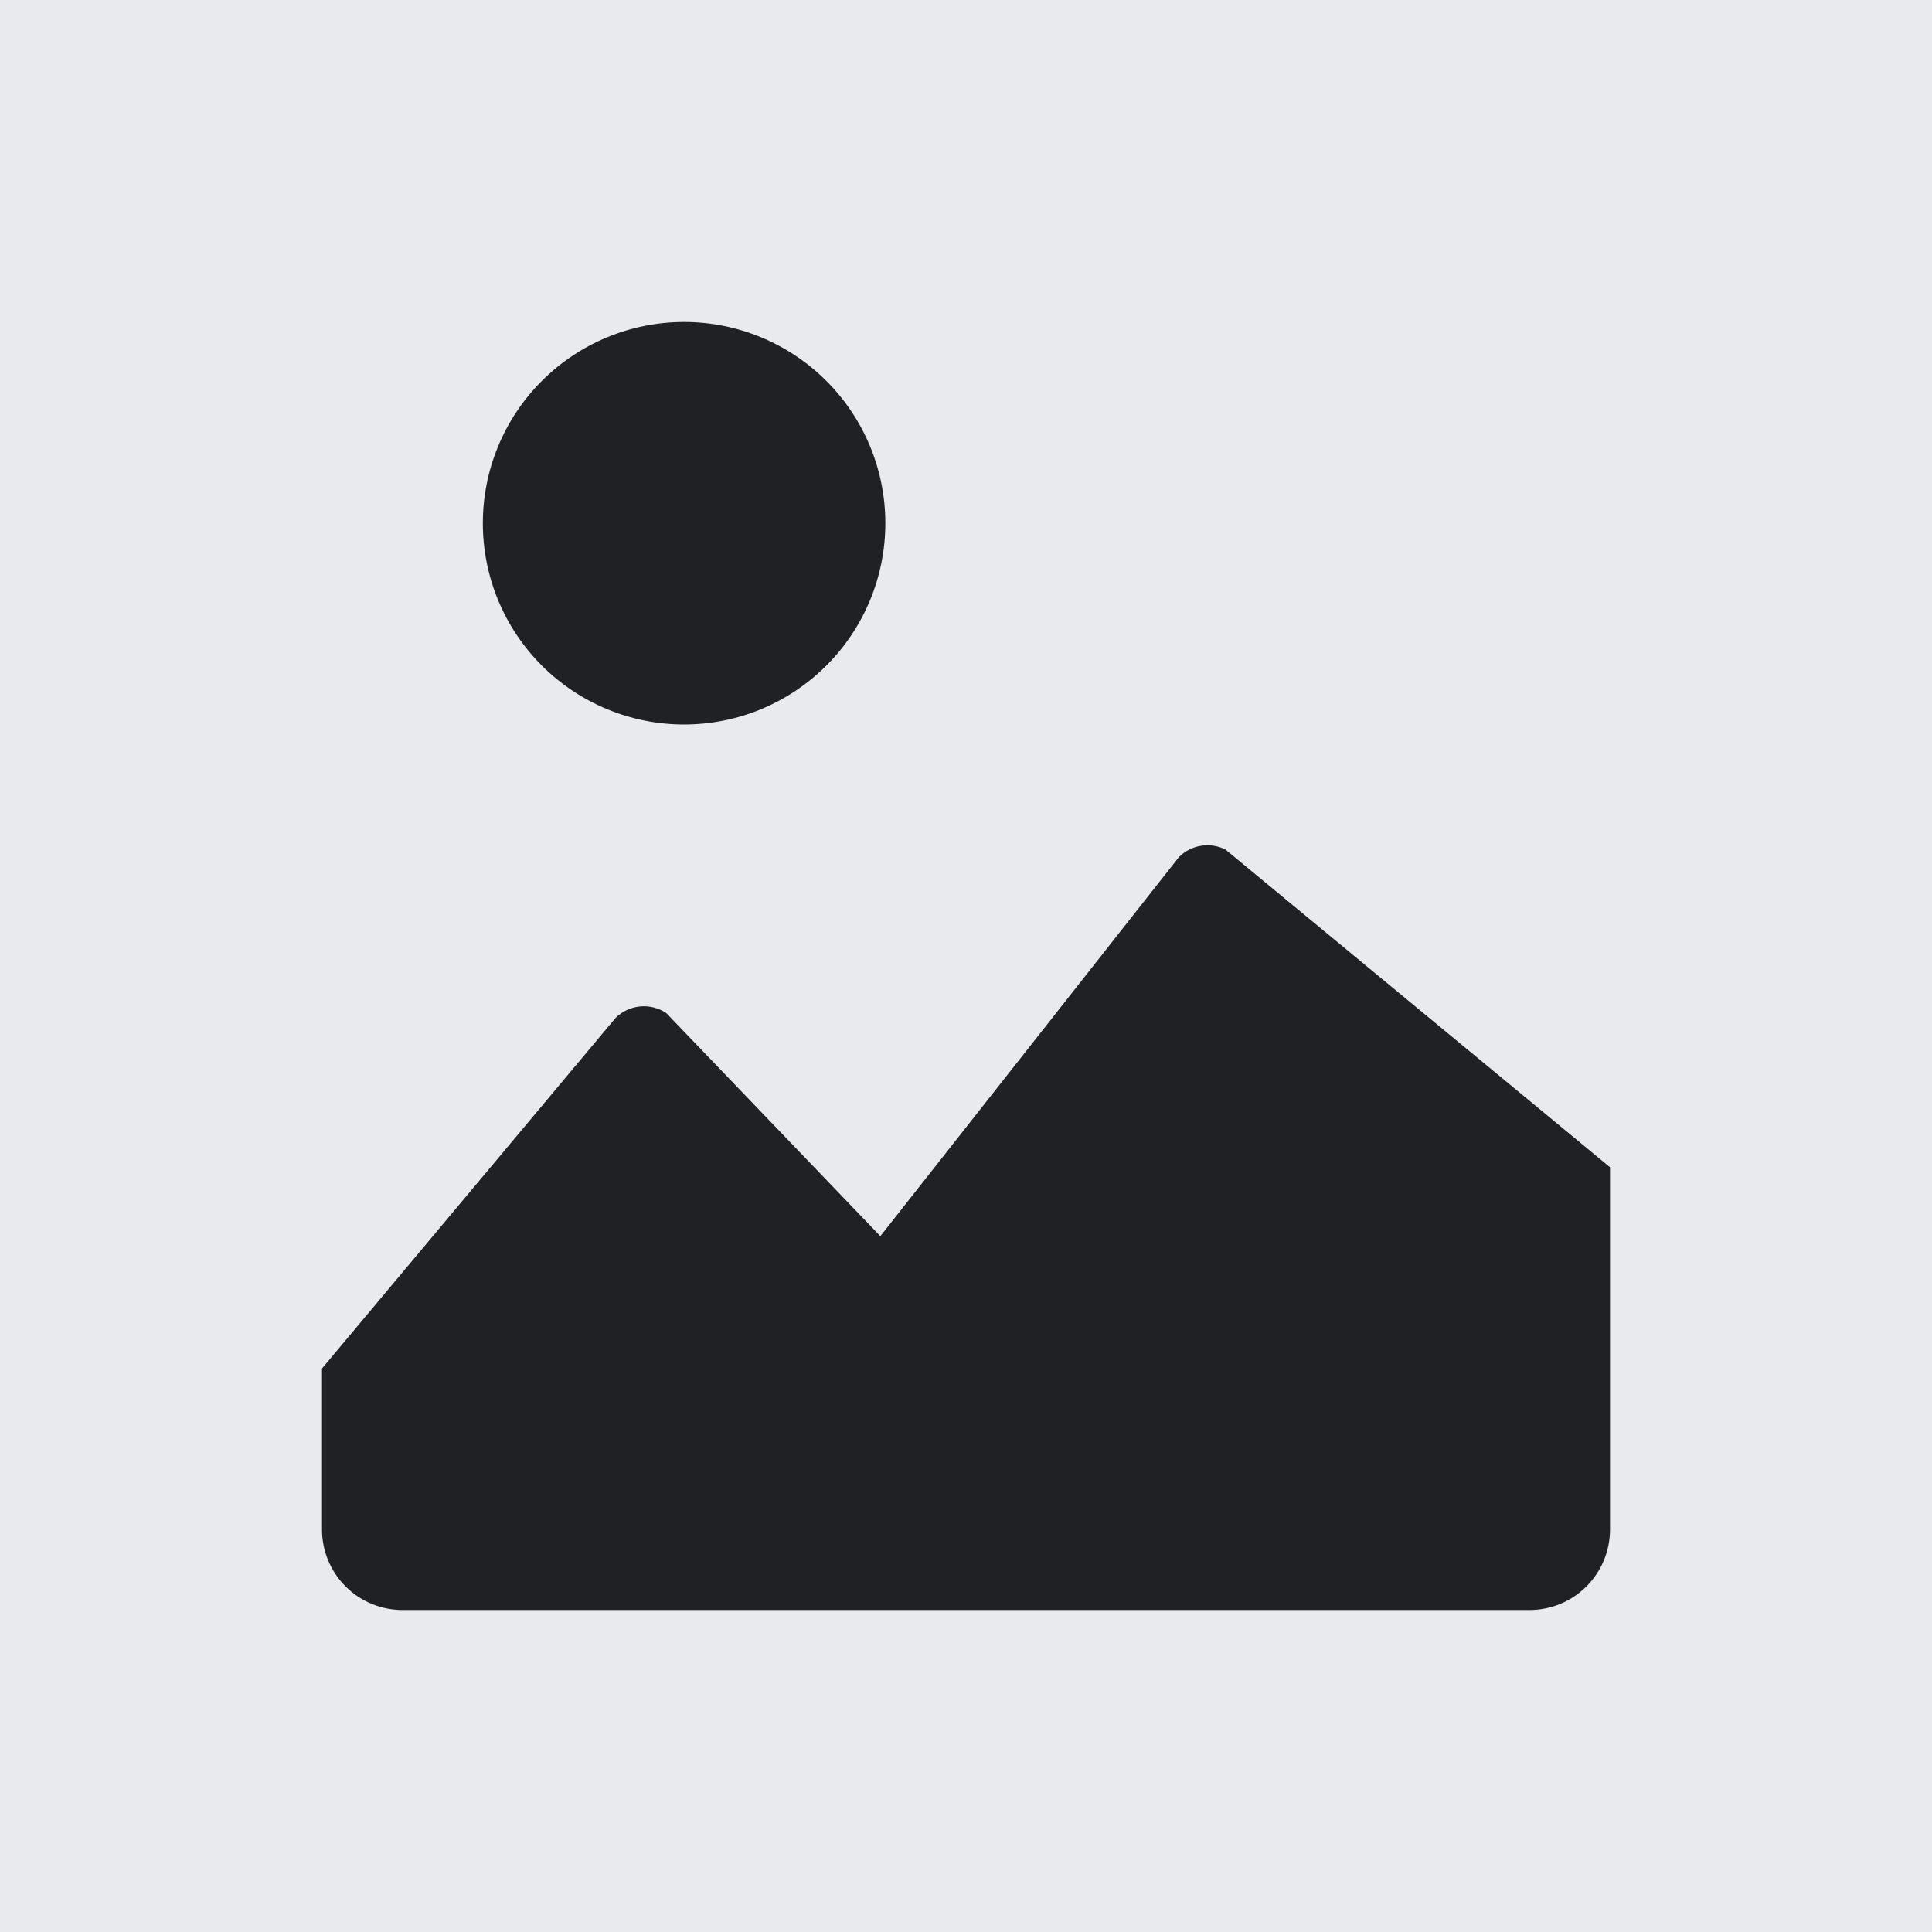 <svg width="60" height="60" viewBox="0 0 60 60" fill="none" xmlns="http://www.w3.org/2000/svg">
<rect width="60" height="60" fill="#E9EAEE"/>
<path d="M27.495 16.25C27.495 17.908 26.837 19.497 25.664 20.669C24.492 21.841 22.903 22.5 21.245 22.5C19.587 22.5 17.998 21.841 16.826 20.669C15.653 19.497 14.995 17.908 14.995 16.25C14.995 14.592 15.653 13.003 16.826 11.831C17.998 10.659 19.587 10 21.245 10C22.903 10 24.492 10.659 25.664 11.831C26.837 13.003 27.495 14.592 27.495 16.25ZM38.057 26.383C37.823 26.265 37.558 26.224 37.299 26.266C37.04 26.308 36.801 26.43 36.615 26.615L27.34 38.39L20.69 31.46C20.45 31.3 20.162 31.228 19.875 31.256C19.588 31.285 19.319 31.411 19.115 31.615L10 42.5V47.5C10 48.163 10.263 48.799 10.732 49.268C11.201 49.737 11.837 50 12.5 50H47.5C47.828 50 48.153 49.935 48.457 49.81C48.76 49.684 49.036 49.5 49.268 49.268C49.5 49.036 49.684 48.76 49.81 48.457C49.935 48.153 50 47.828 50 47.5V36.25L38.057 26.383Z" fill="#202124"/>
</svg>
